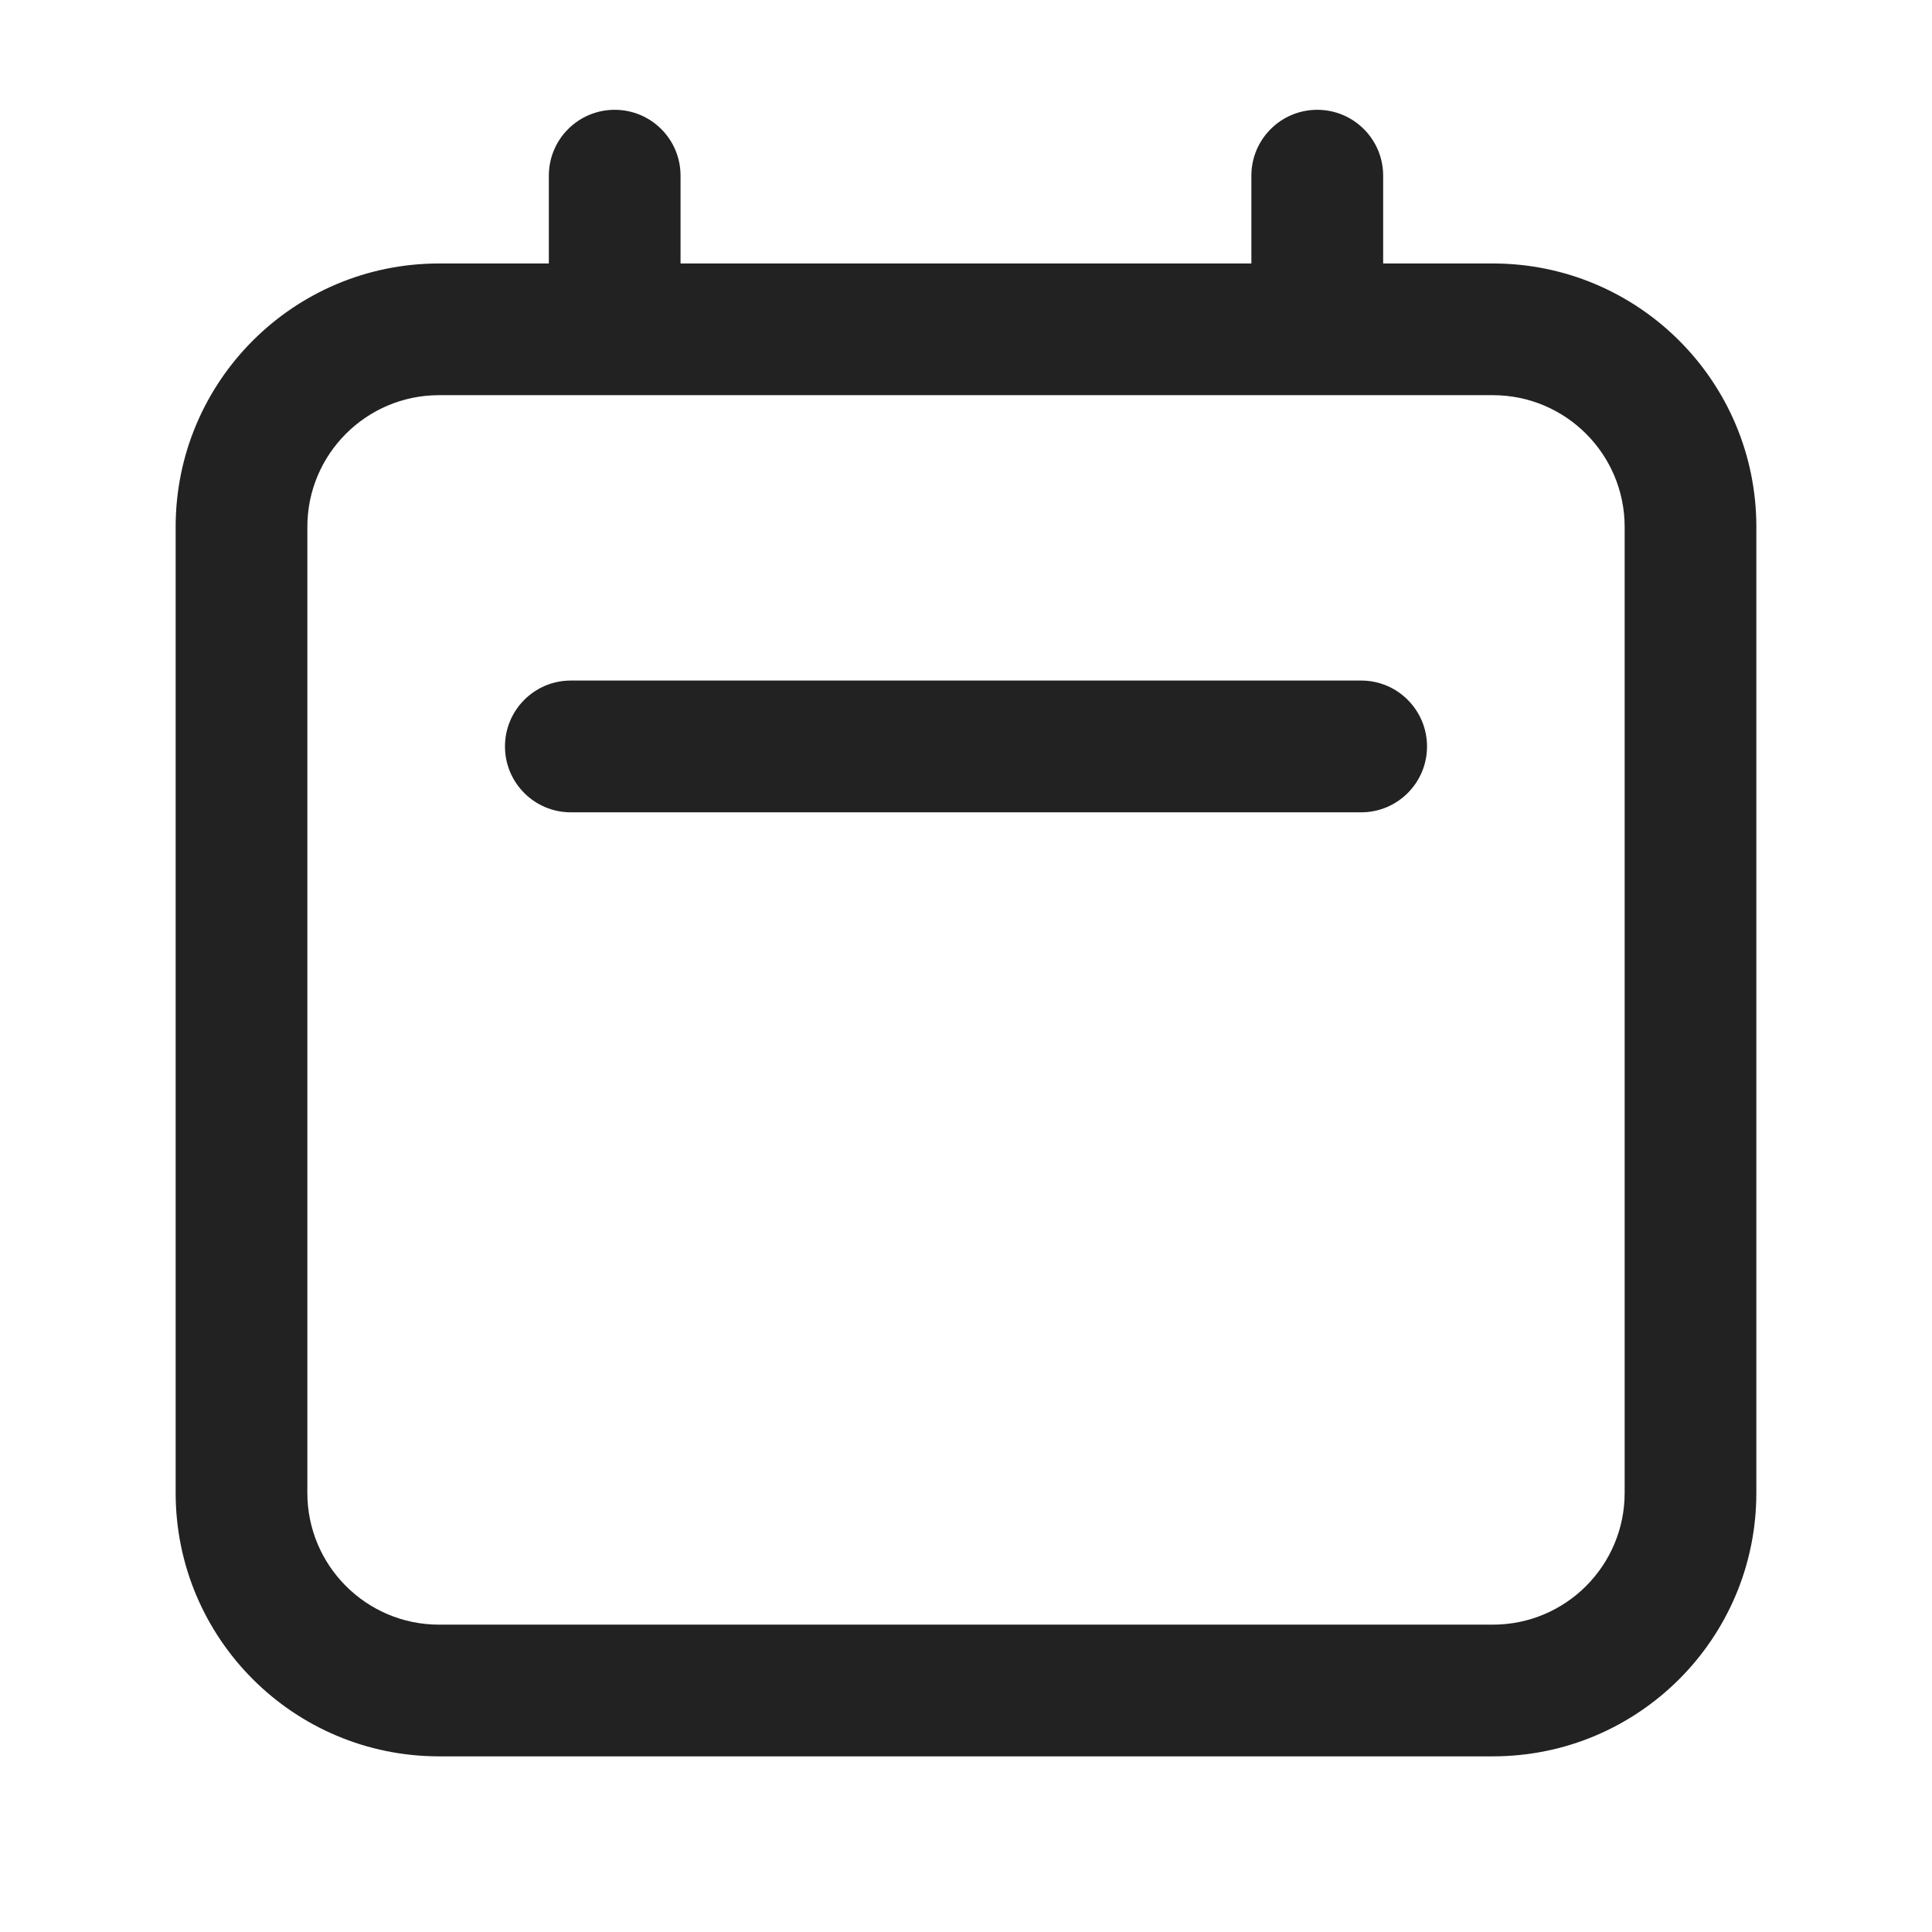 <svg width="24" height="24" viewBox="0 0 24 24" fill="none" xmlns="http://www.w3.org/2000/svg">
<path fill-rule="evenodd" clip-rule="evenodd" d="M7.636 1.364C8.088 1.364 8.454 1.73 8.454 2.182V3.273L15.545 3.273V2.182C15.545 1.73 15.912 1.364 16.363 1.364C16.815 1.364 17.182 1.73 17.182 2.182V3.273H18.545C20.353 3.273 21.818 4.738 21.818 6.545V18.545C21.818 20.353 20.353 21.818 18.545 21.818H5.454C3.647 21.818 2.182 20.353 2.182 18.545V6.545C2.182 4.738 3.647 3.273 5.454 3.273L6.818 3.273V2.182C6.818 1.73 7.184 1.364 7.636 1.364ZM5.454 4.909H18.545C19.449 4.909 20.182 5.642 20.182 6.545V18.545C20.182 19.449 19.449 20.182 18.545 20.182H5.454C4.551 20.182 3.818 19.449 3.818 18.545V6.545C3.818 5.642 4.551 4.909 5.454 4.909ZM7.091 8.454C6.639 8.454 6.273 8.821 6.273 9.273C6.273 9.724 6.639 10.091 7.091 10.091H16.909C17.361 10.091 17.727 9.724 17.727 9.273C17.727 8.821 17.361 8.454 16.909 8.454H7.091Z" fill="#222222"/>
</svg>
